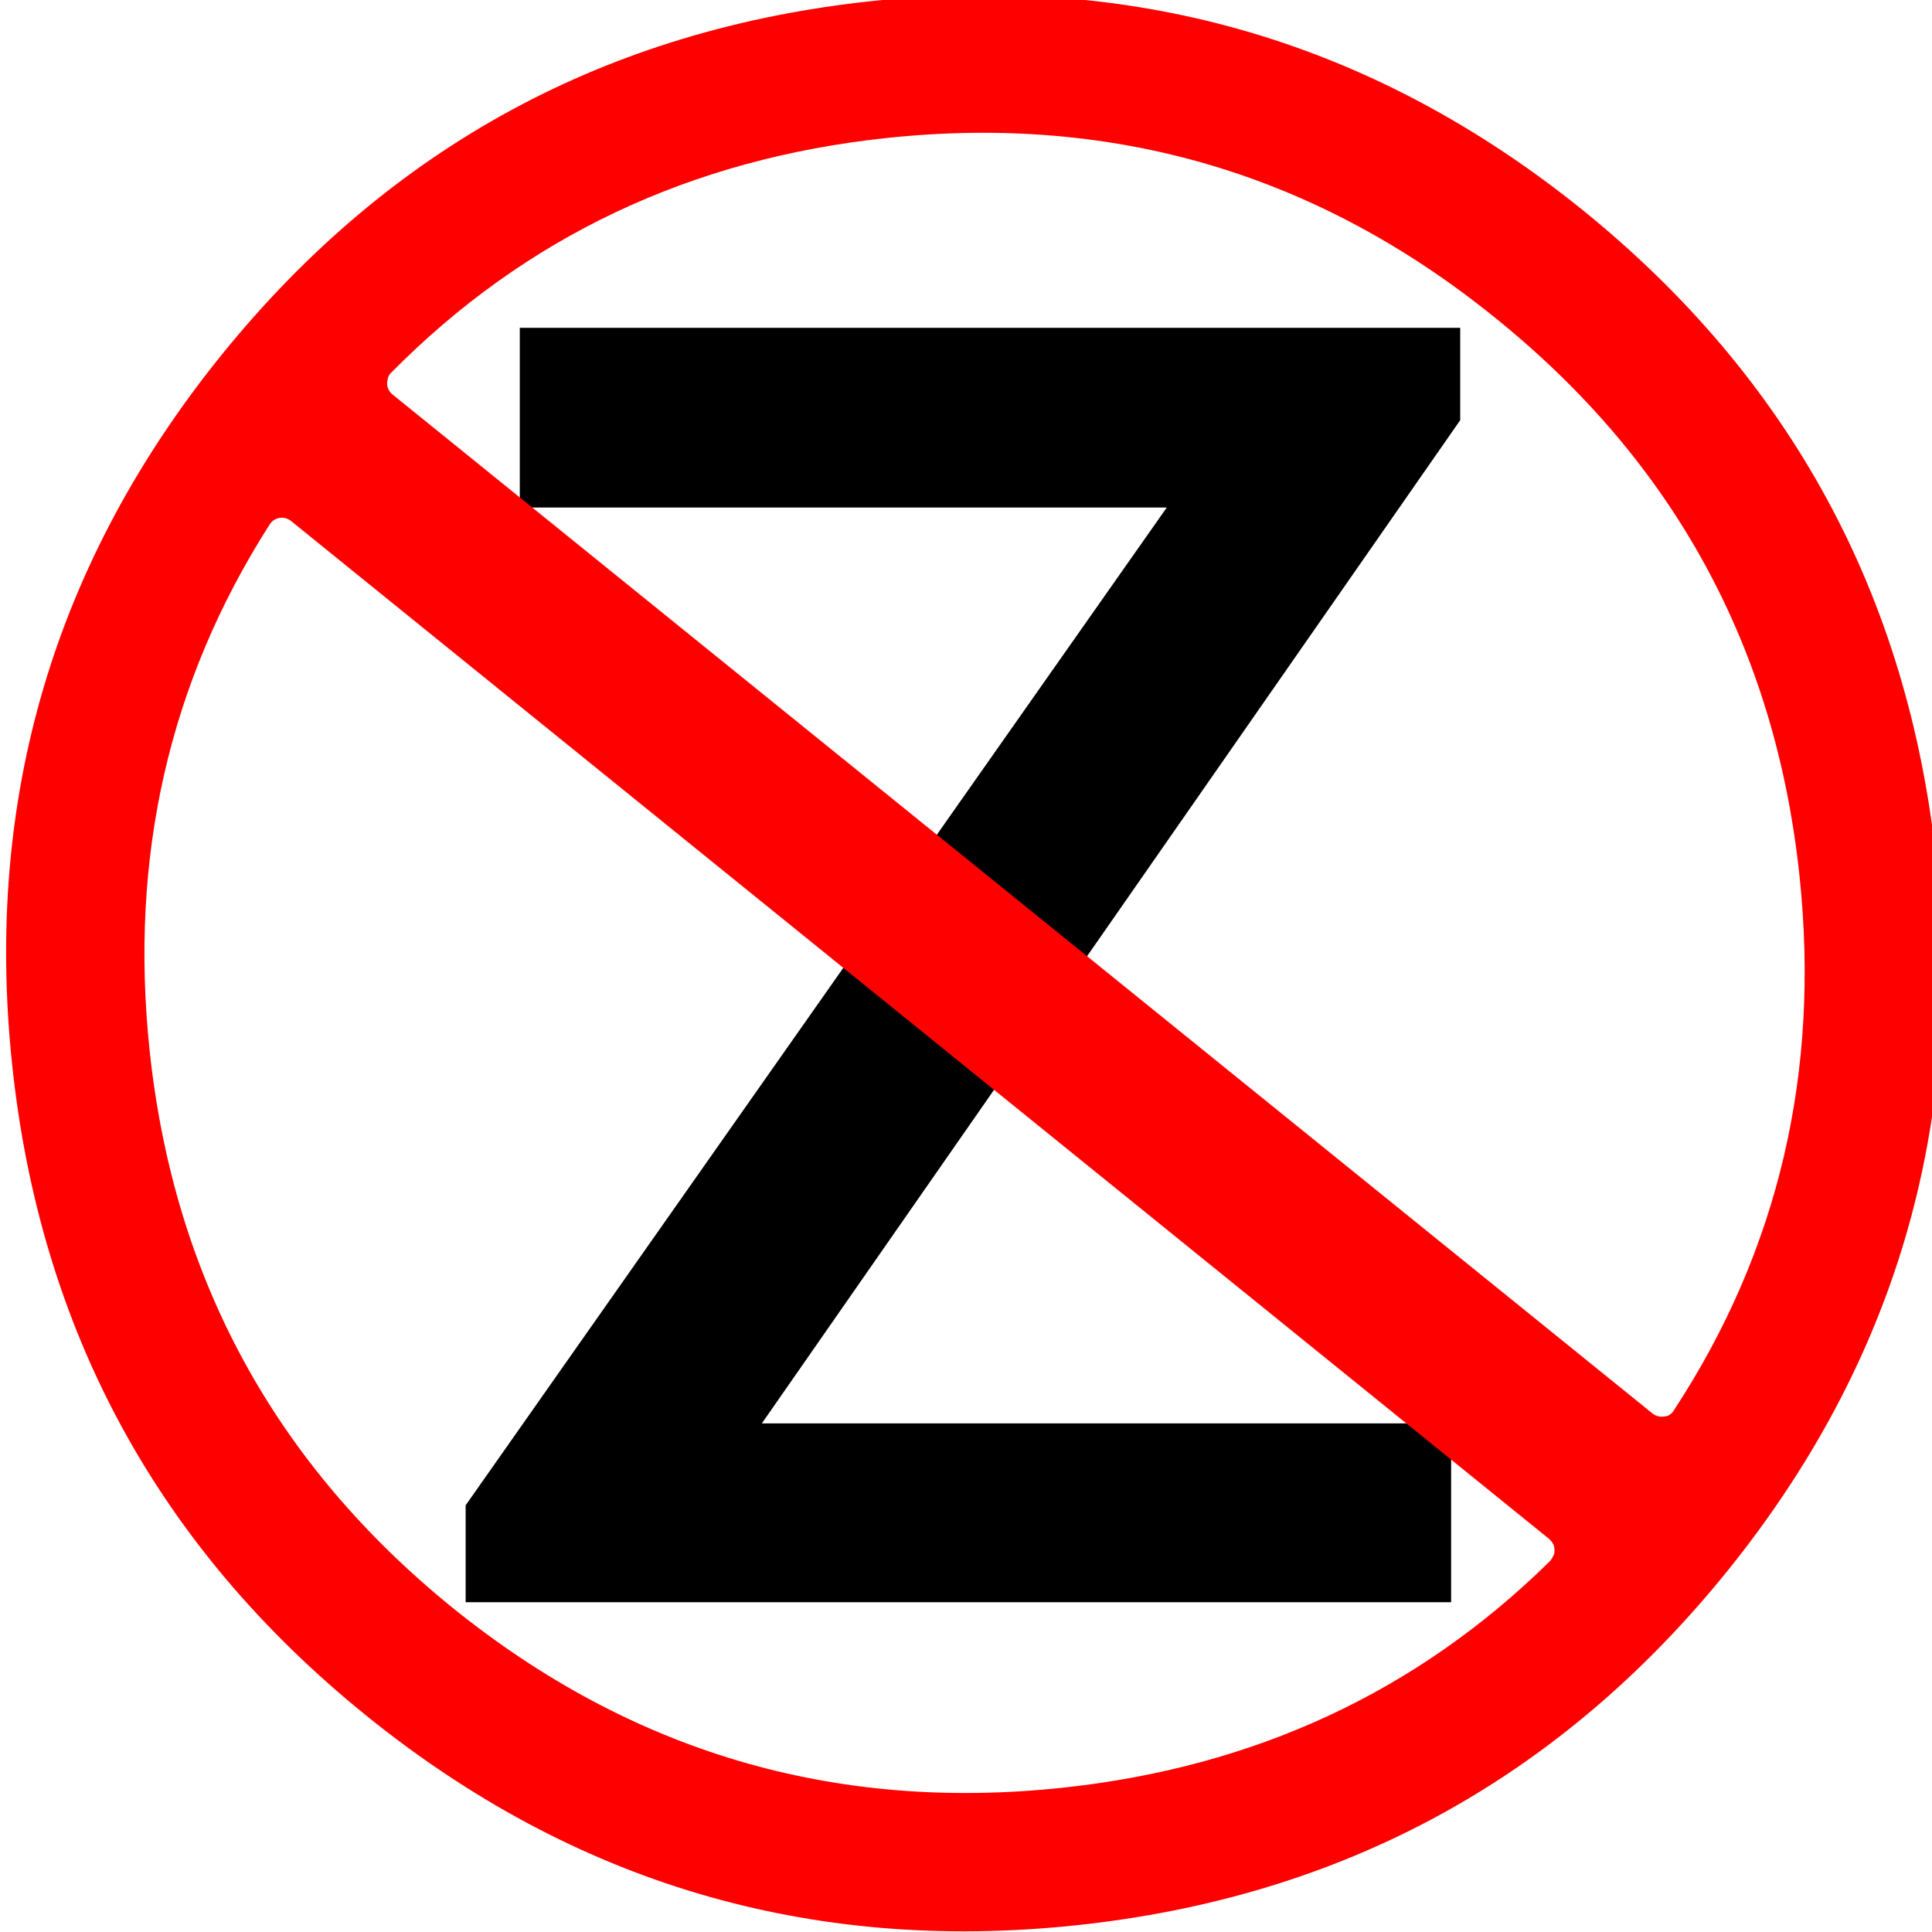 
<svg xmlns="http://www.w3.org/2000/svg" version="1.1" xmlns:xlink="http://www.w3.org/1999/xlink" preserveAspectRatio="none" x="0px" y="0px" width="193px" height="193px" viewBox="0 0 193 193">
<defs>
<g id="Layer0_0_FILL">
<path fill="#000000" stroke="none" d="
M 1526.7 476.1
L 1526.7 465.95 1423.35 465.95 1423.35 485.7 1494.45 485.7 1417.4 595.35 1417.4 606 1525.7 606 1525.7 586.35 1449.95 586.35 1526.7 476.1 Z"/>
</g>

<g id="Layer0_1_FILL">
<path fill="#FF0000" stroke="none" d="
M 1217.55 147
Q 1217.55 106.95 1189.3 78.65 1161 50.4 1120.95 50.4 1080.95 50.4 1052.65 78.65 1024.35 106.95 1024.35 147 1024.35 187 1052.65 215.3 1080.95 243.6 1120.95 243.6 1161 243.6 1189.3 215.3 1217.55 187 1217.55 147
M 1179.5 88.45
Q 1203.8 112.7 1203.8 147 1203.8 176.6 1185.75 198.7 1185.5 199.05 1185.1 199.2 1184.65 199.3 1184.25 199.2 1183.85 199.1 1183.55 198.8
L 1069.15 84.45
Q 1068.85 84.15 1068.75 83.75 1068.65 83.35 1068.8 82.95 1068.9 82.5 1069.25 82.25 1091.35 64.15 1120.95 64.15 1155.25 64.15 1179.5 88.45
M 1057.05 95.55
Q 1057.45 95.65 1057.75 95.95
L 1171.95 210.15
Q 1172.25 210.45 1172.4 210.9 1172.45 211.3 1172.35 211.7 1172.15 212.1 1171.85 212.4 1150 229.8 1120.95 229.8 1086.7 229.8 1062.4 205.55 1038.15 181.25 1038.15 147 1038.15 117.9 1055.55 96.1 1055.8 95.75 1056.2 95.6 1056.6 95.45 1057.05 95.55 Z"/>
</g>
</defs>

<g transform="matrix( 0.909, 0, 0, 0.909, -1241.9,-390.8) ">
<use xlink:href="#Layer0_0_FILL"/>
</g>

<g transform="matrix( 0.995, -0.105, 0.105, 0.995, -1033.45,67.65) ">
<use xlink:href="#Layer0_1_FILL"/>
</g>
</svg>
